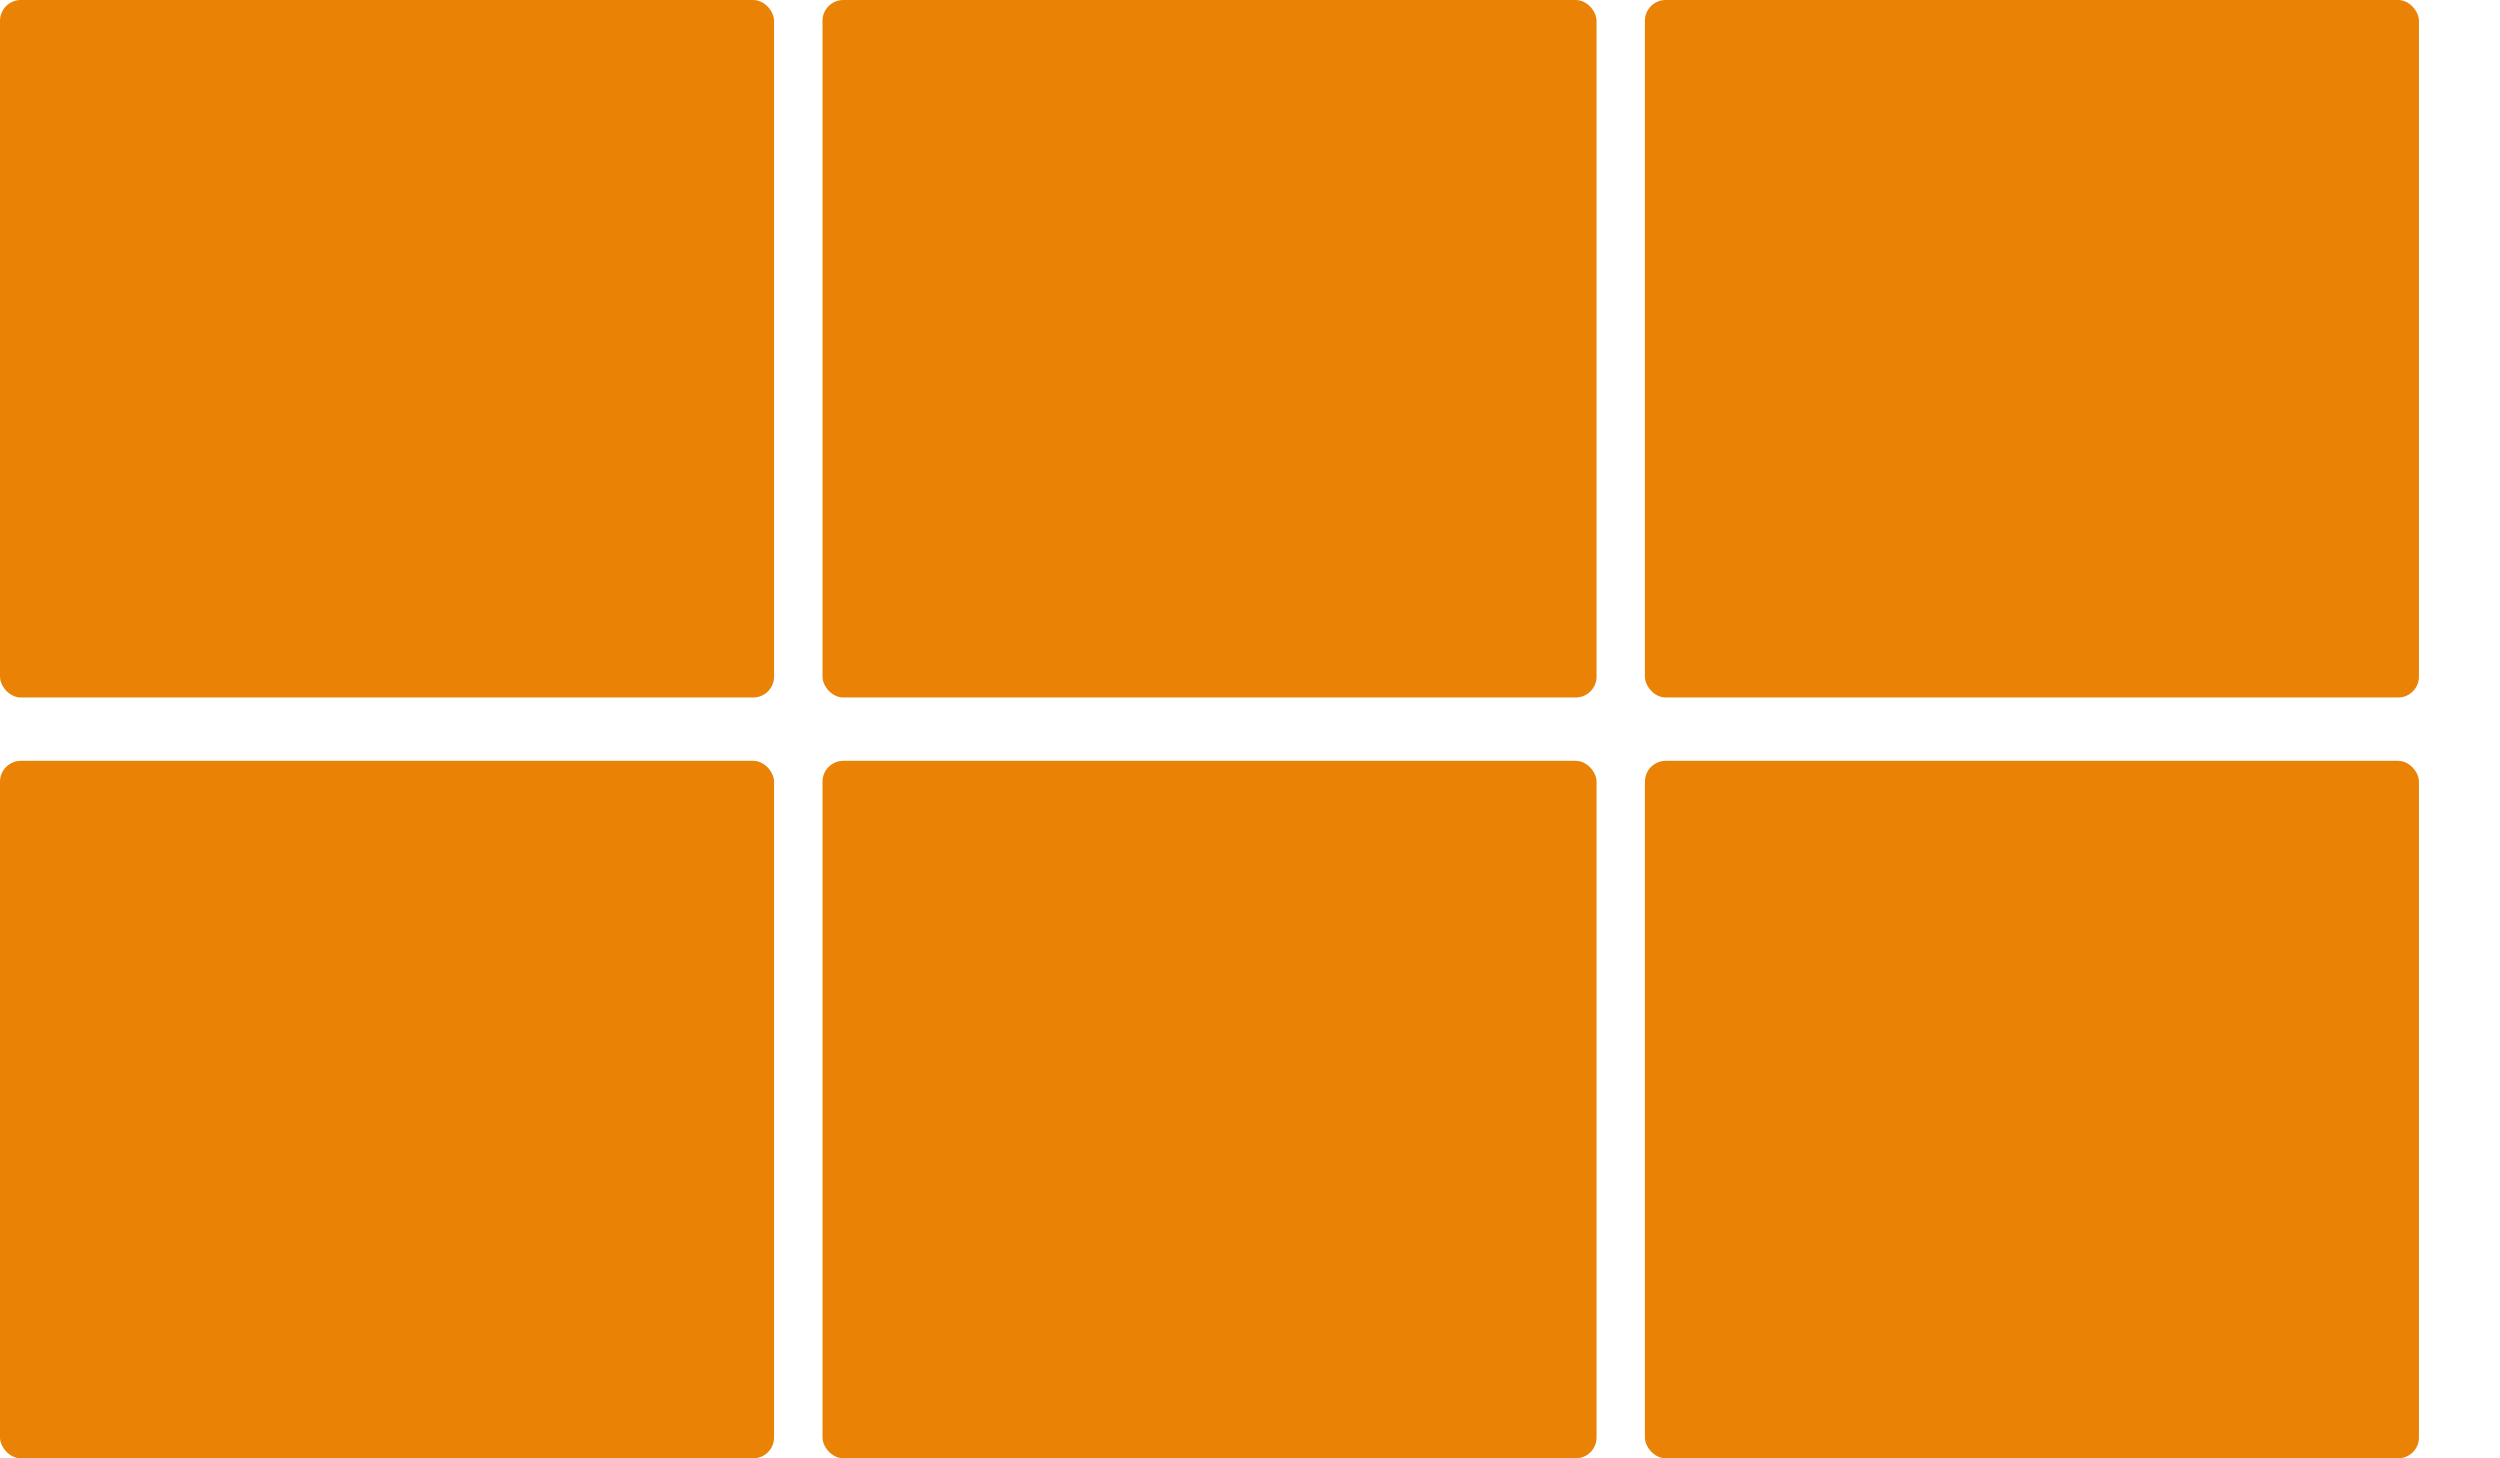 <svg width="24" height="14" viewBox="0 0 24 14" fill="none" xmlns="http://www.w3.org/2000/svg">
<rect width="7.431" height="6.696" rx="0.2" fill="#EA8305"/>
<rect x="15.791" width="7.431" height="6.696" rx="0.2" fill="#EA8305"/>
<rect x="7.896" width="7.431" height="6.696" rx="0.2" fill="#EA8305"/>
<rect y="7.304" width="7.431" height="6.696" rx="0.2" fill="#EA8305"/>
<rect x="15.791" y="7.304" width="7.431" height="6.696" rx="0.2" fill="#EA8305"/>
<rect x="7.896" y="7.304" width="7.431" height="6.696" rx="0.2" fill="#EA8305"/>
</svg>
